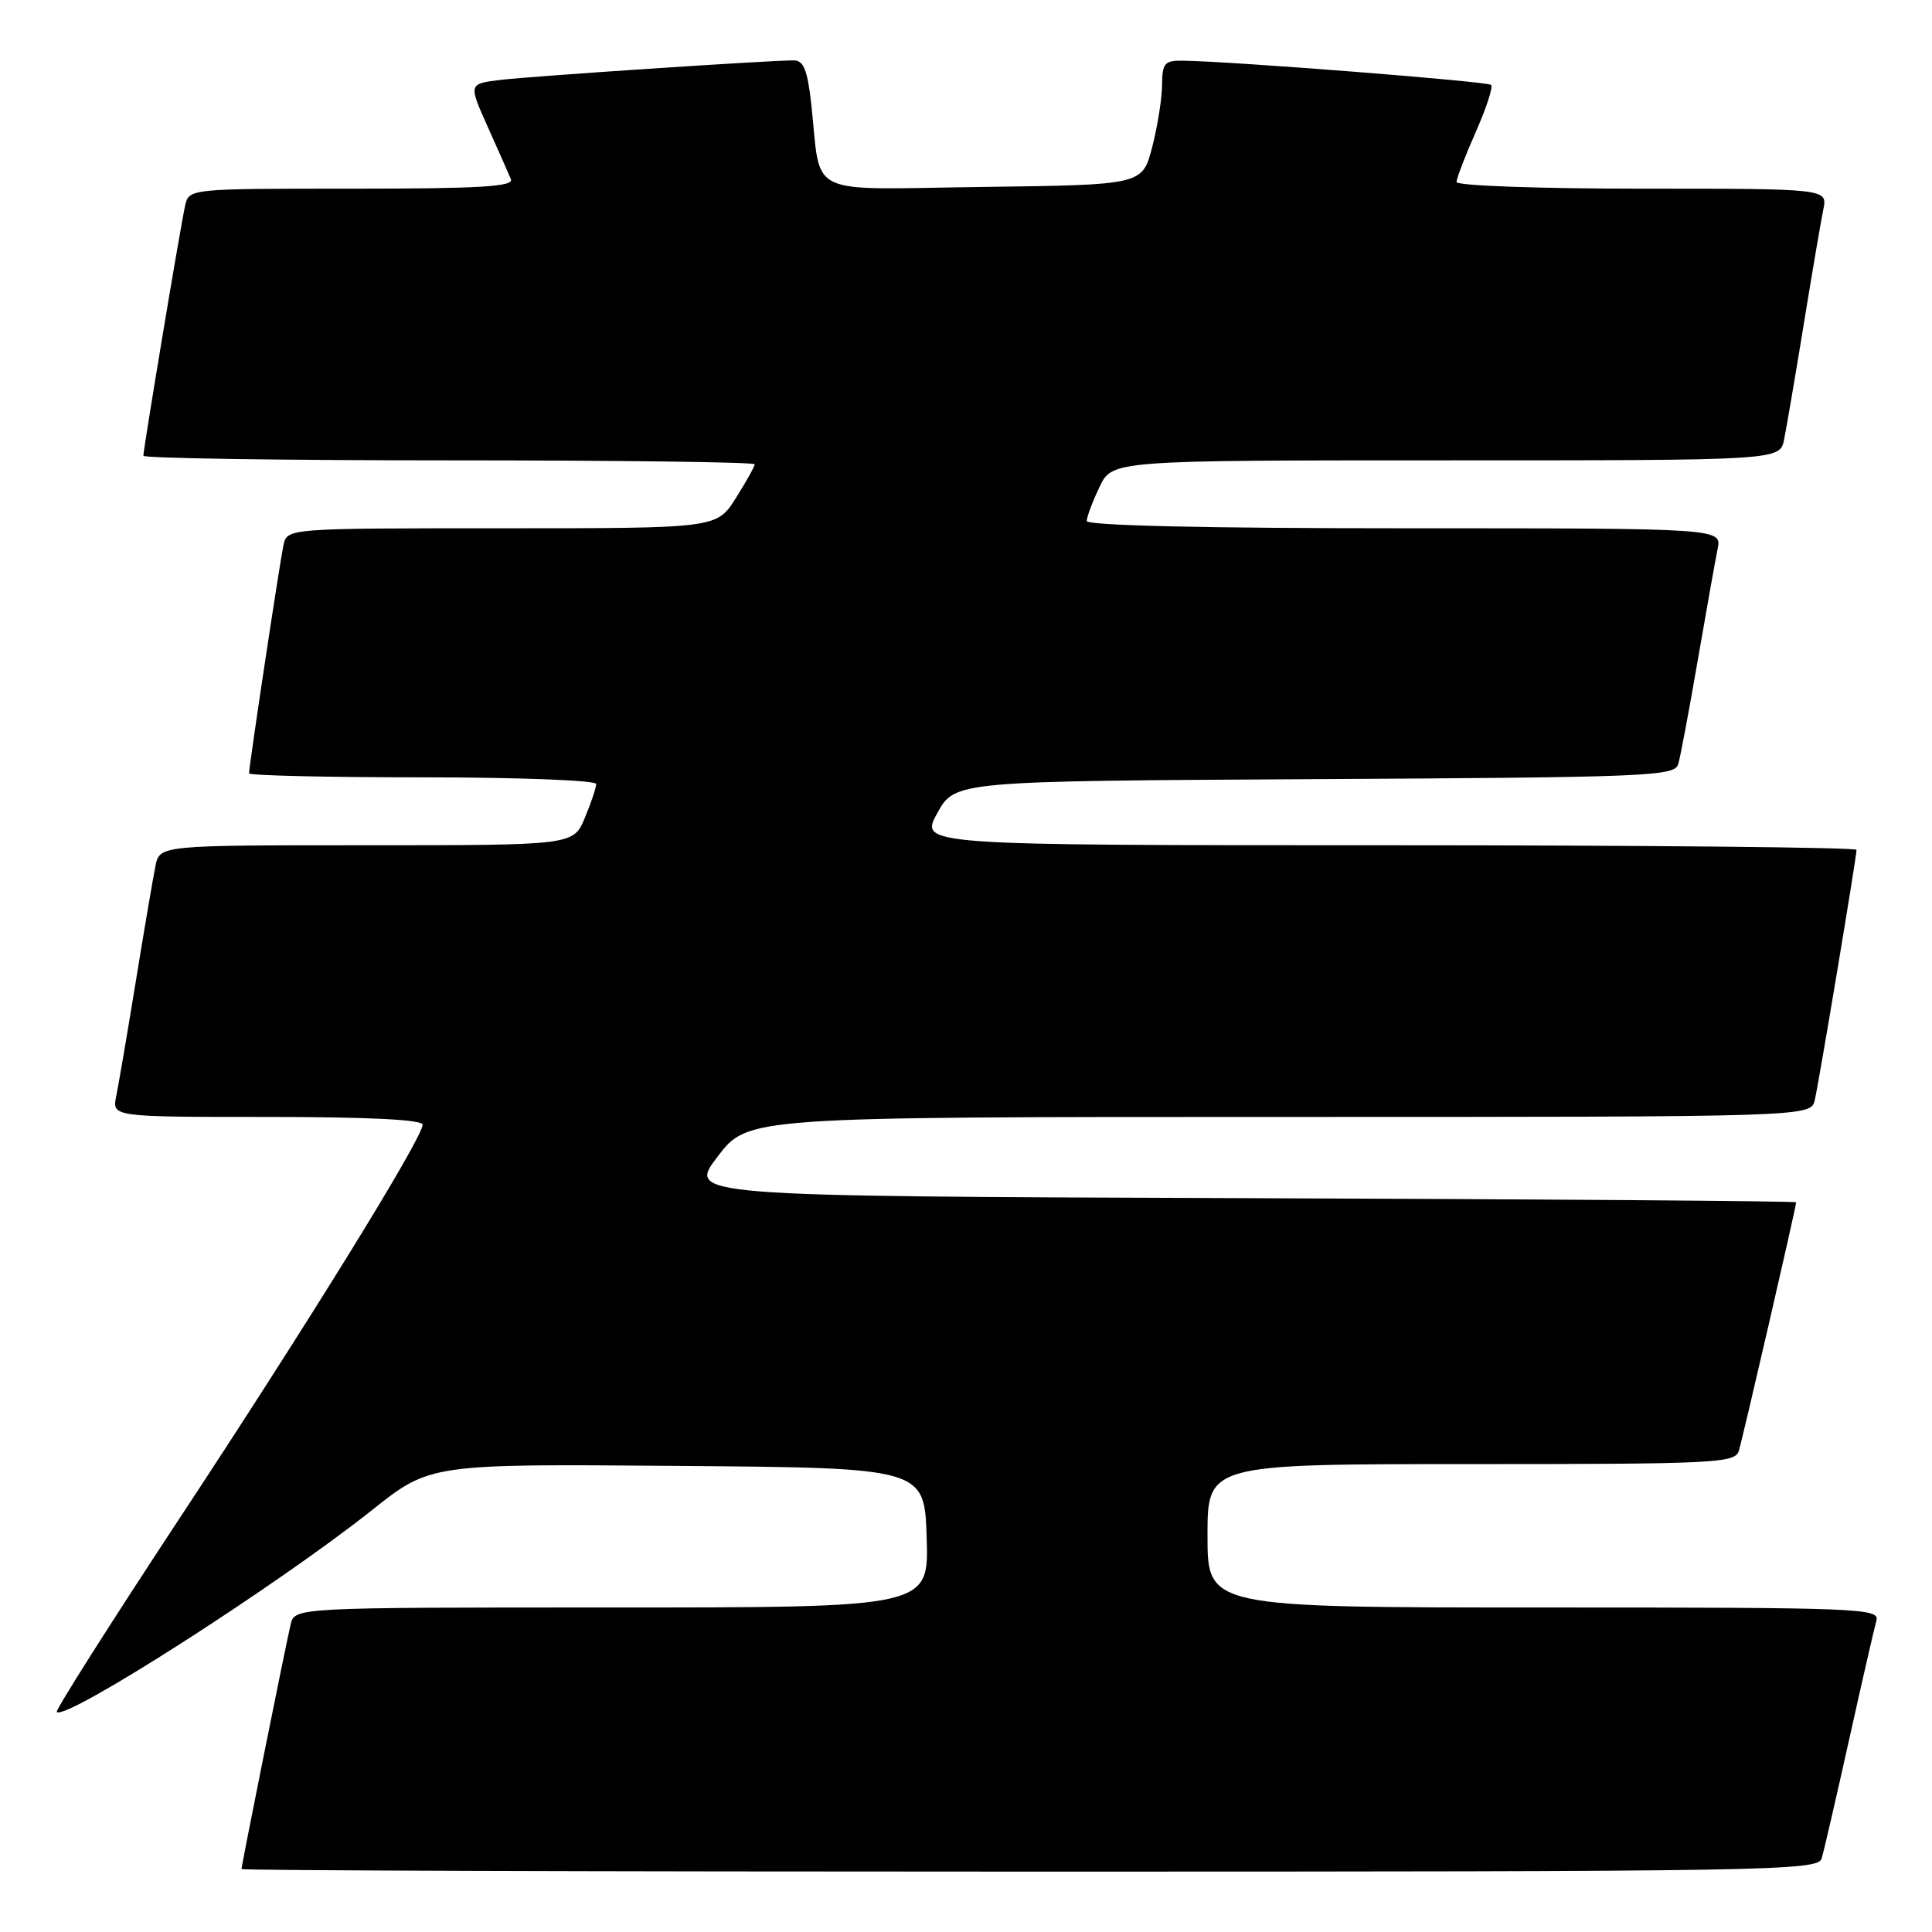 <?xml version="1.0" encoding="UTF-8" standalone="no"?>
<!DOCTYPE svg PUBLIC "-//W3C//DTD SVG 1.1//EN" "http://www.w3.org/Graphics/SVG/1.1/DTD/svg11.dtd" >
<svg xmlns="http://www.w3.org/2000/svg" xmlns:xlink="http://www.w3.org/1999/xlink" version="1.1" viewBox="0 0 256 256">
 <g >
 <path fill="currentColor"
d=" M 241.38 246.25 C 241.67 245.29 243.31 238.20 245.02 230.50 C 246.73 222.80 248.36 215.71 248.63 214.75 C 249.11 213.10 246.54 213.00 204.57 213.00 C 160.00 213.00 160.00 213.00 160.00 203.50 C 160.00 194.00 160.00 194.00 194.93 194.00 C 227.33 194.00 229.90 193.87 230.40 192.25 C 230.94 190.52 238.00 159.89 238.00 159.31 C 238.00 159.15 204.94 158.90 164.54 158.76 C 91.08 158.50 91.08 158.50 95.09 153.25 C 99.09 148.00 99.09 148.00 169.53 148.00 C 239.96 148.00 239.96 148.00 240.47 145.75 C 241.06 143.17 246.00 113.54 246.00 112.61 C 246.00 112.28 218.07 112.00 183.93 112.00 C 121.85 112.00 121.85 112.00 124.19 107.75 C 126.54 103.50 126.54 103.50 174.21 103.24 C 218.51 103.00 221.91 102.86 222.38 101.24 C 222.66 100.28 223.82 94.10 224.96 87.50 C 226.10 80.90 227.28 74.26 227.59 72.75 C 228.16 70.00 228.16 70.00 186.08 70.00 C 159.68 70.00 144.00 69.64 144.00 69.03 C 144.00 68.50 144.76 66.48 145.69 64.53 C 147.37 61.00 147.37 61.00 191.61 61.00 C 235.84 61.00 235.84 61.00 236.40 58.25 C 236.71 56.74 237.88 49.88 239.00 43.00 C 240.12 36.12 241.29 29.26 241.60 27.75 C 242.16 25.00 242.16 25.00 217.58 25.00 C 204.06 25.00 193.00 24.61 193.00 24.12 C 193.00 23.64 194.14 20.66 195.54 17.50 C 196.94 14.34 197.86 11.52 197.58 11.25 C 197.12 10.79 163.27 8.13 156.75 8.04 C 154.31 8.00 154.00 8.37 153.98 11.25 C 153.97 13.04 153.38 16.75 152.67 19.50 C 151.37 24.50 151.37 24.50 130.27 24.77 C 106.31 25.08 108.88 26.32 107.49 13.75 C 107.00 9.32 106.48 8.00 105.20 8.00 C 101.80 8.00 70.34 10.10 66.29 10.59 C 62.07 11.11 62.07 11.11 64.63 16.81 C 66.03 19.94 67.42 23.06 67.70 23.75 C 68.10 24.73 63.50 25.00 46.63 25.00 C 25.06 25.00 25.04 25.00 24.53 27.25 C 23.94 29.83 19.00 59.46 19.00 60.39 C 19.00 60.72 37.23 61.00 59.50 61.00 C 81.78 61.00 100.00 61.23 100.00 61.52 C 100.00 61.81 98.87 63.83 97.49 66.02 C 94.97 70.00 94.97 70.00 66.51 70.00 C 38.04 70.00 38.04 70.00 37.56 72.25 C 37.06 74.55 33.00 101.50 33.00 102.47 C 33.00 102.76 43.35 103.00 56.00 103.00 C 68.65 103.00 79.00 103.40 79.00 103.88 C 79.00 104.36 78.32 106.39 77.49 108.38 C 75.97 112.00 75.97 112.00 48.57 112.00 C 21.16 112.00 21.16 112.00 20.60 114.75 C 20.29 116.26 19.12 123.12 18.00 130.00 C 16.88 136.88 15.71 143.74 15.40 145.25 C 14.84 148.00 14.84 148.00 35.42 148.00 C 48.87 148.00 56.00 148.36 56.00 149.03 C 56.00 150.79 40.81 175.38 23.60 201.48 C 14.55 215.22 7.31 226.64 7.52 226.85 C 8.70 228.03 36.73 210.08 49.29 200.10 C 57.00 193.97 57.00 193.97 89.75 194.24 C 122.50 194.50 122.50 194.50 122.79 203.75 C 123.08 213.00 123.08 213.00 81.06 213.00 C 39.04 213.00 39.04 213.00 38.51 215.25 C 37.86 217.98 32.00 247.17 32.00 247.66 C 32.00 247.85 78.99 248.00 136.43 248.00 C 235.03 248.00 240.89 247.90 241.38 246.25 Z "/>
</g>
</svg>